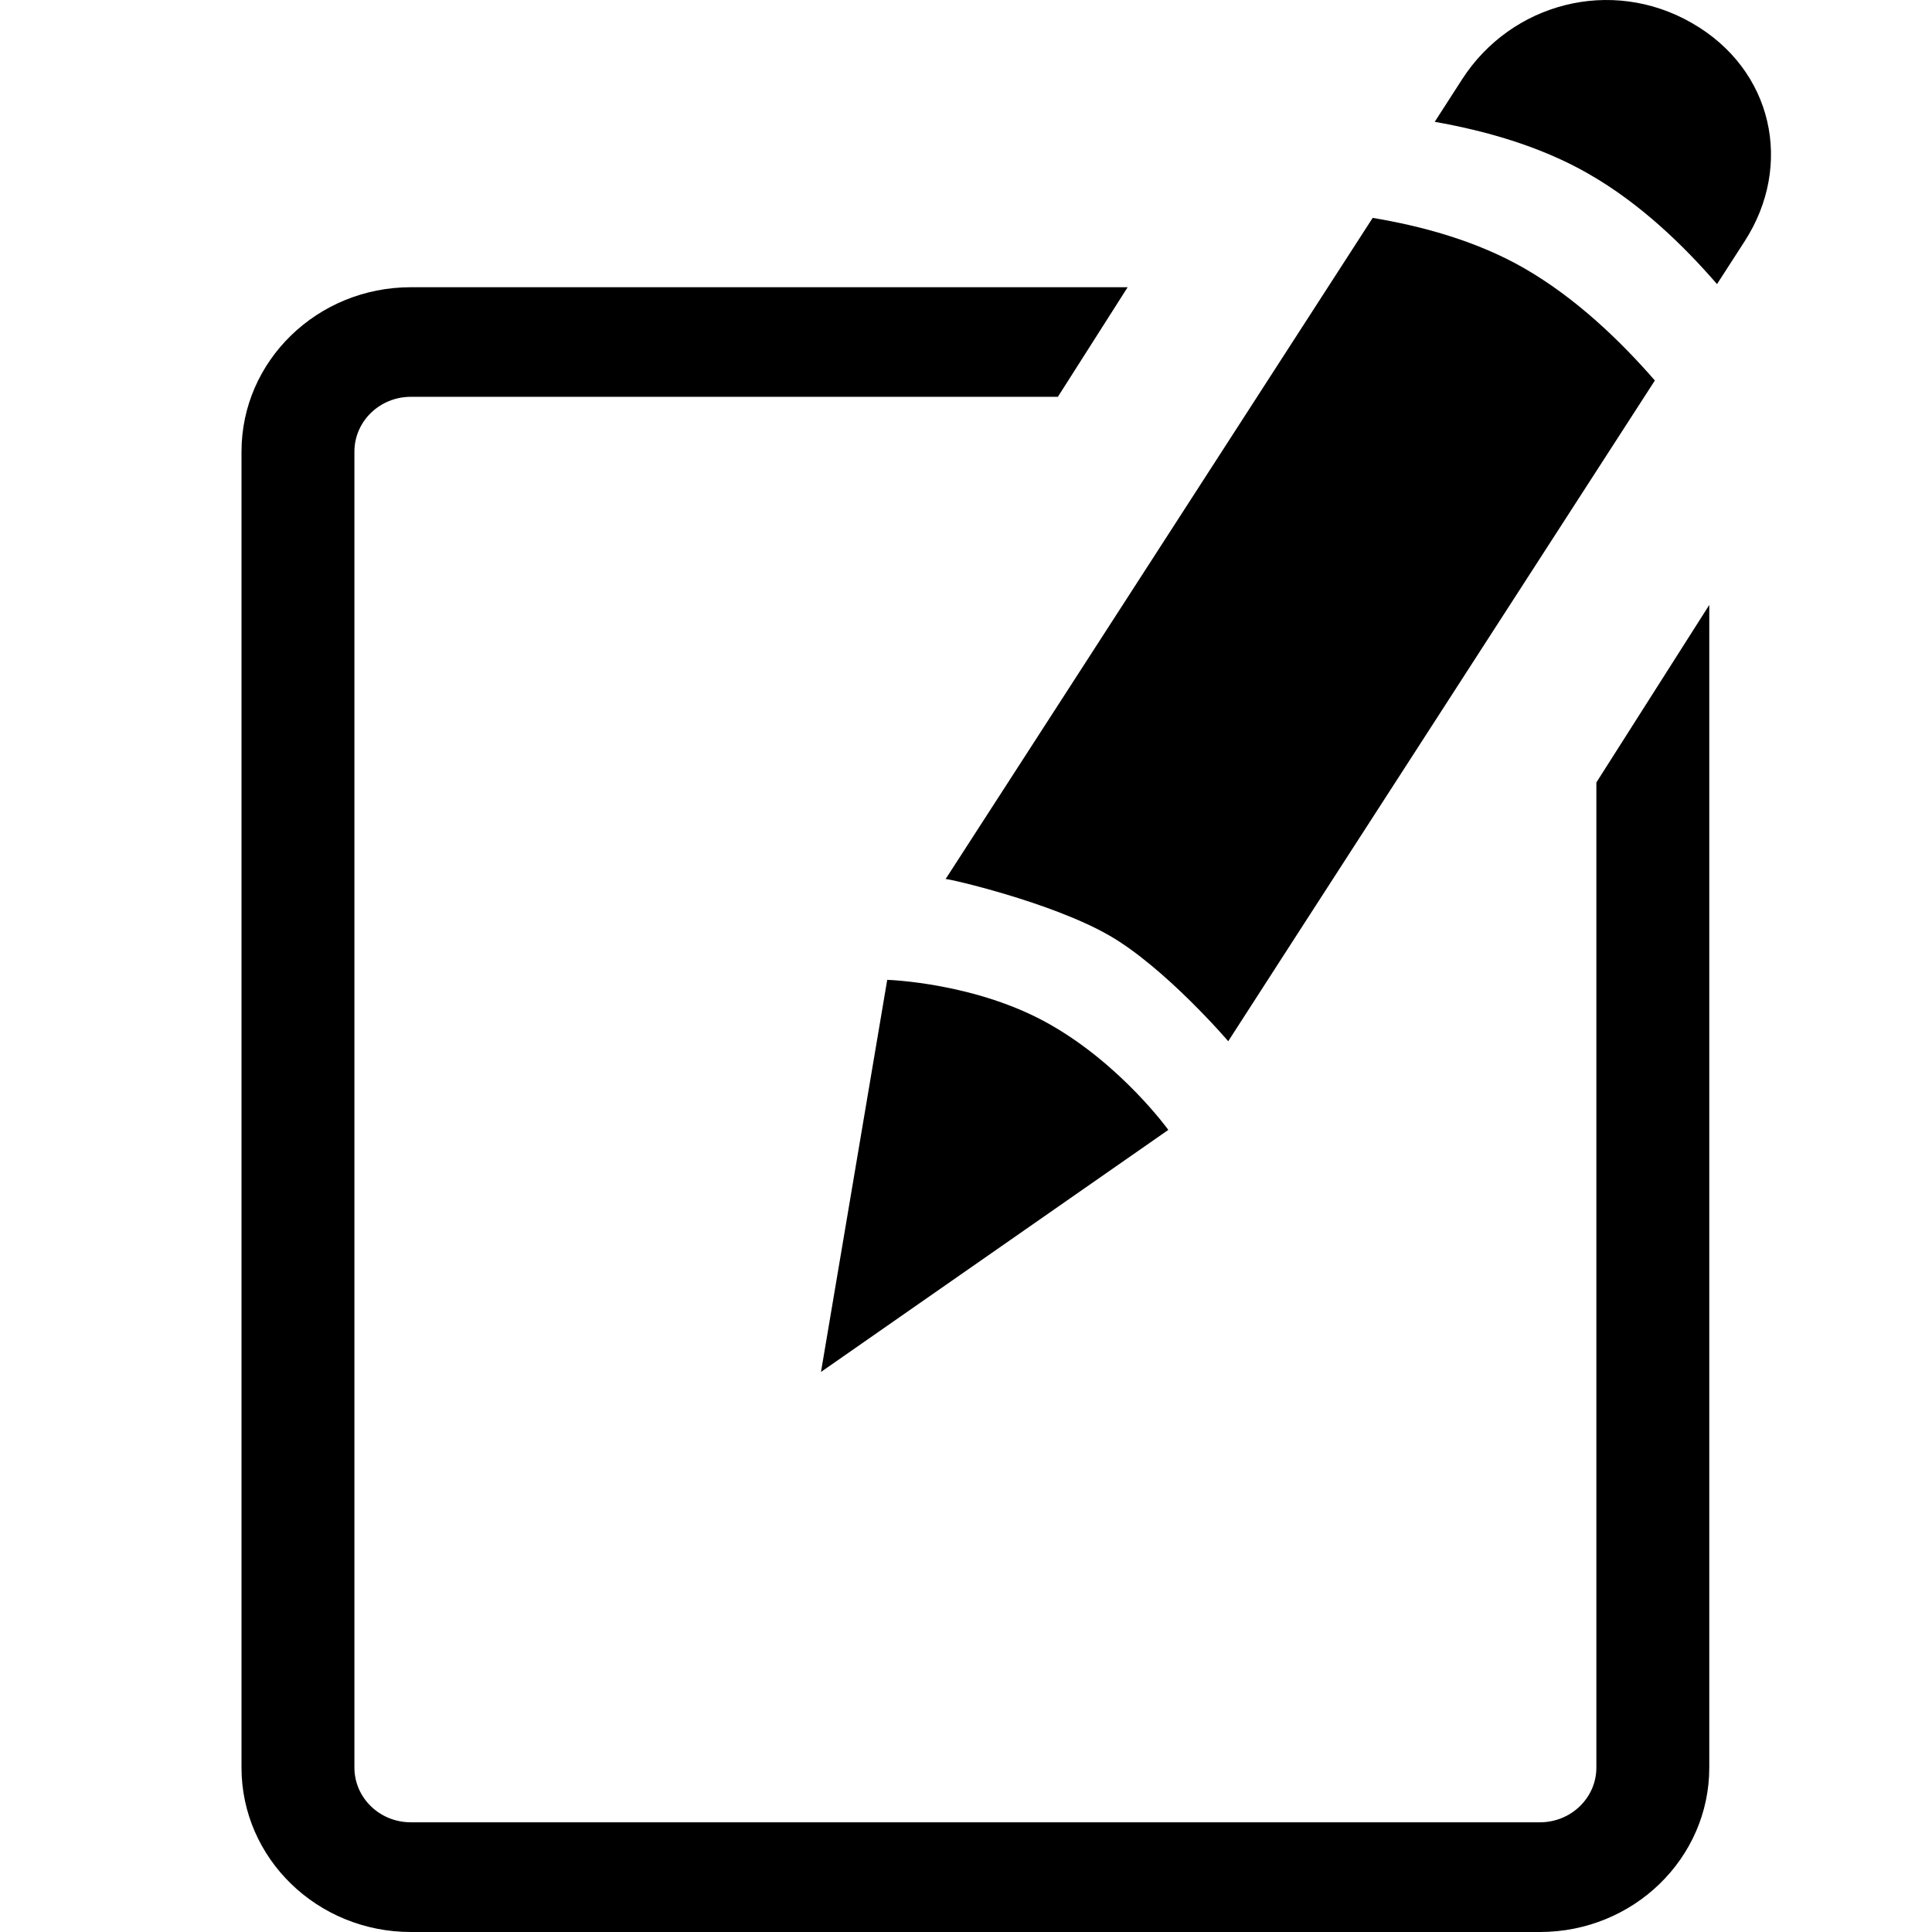 <svg width="18" height="18" viewBox="0 0 18 18" fill="none" xmlns="http://www.w3.org/2000/svg">
<path d="M8.266 9.129C8.266 9.129 9.102 9.153 9.792 9.55C10.455 9.93 10.885 10.527 10.885 10.527L7.649 12.782L8.266 9.129Z" fill="black"/>
<path d="M12.138 3.038C12.372 2.675 12.593 2.333 12.789 2.03C13.227 2.103 13.743 2.237 14.197 2.497C14.688 2.779 15.104 3.184 15.418 3.545C14.819 4.472 13.99 5.757 13.241 6.916C12.357 8.285 11.585 9.479 11.443 9.701C11.446 9.703 10.853 9.012 10.332 8.714C9.792 8.404 8.827 8.183 8.81 8.19C9.046 7.826 10.813 5.09 12.138 3.038Z" fill="black"/>
<path d="M13.624 0.736C14.08 0.031 15.008 -0.22 15.764 0.215C16.521 0.649 16.711 1.541 16.255 2.247C16.255 2.247 16.155 2.402 15.997 2.647C15.69 2.292 15.284 1.896 14.801 1.62C14.341 1.355 13.815 1.214 13.367 1.135C13.525 0.89 13.624 0.736 13.624 0.736Z" fill="black"/>
<path d="M3.828 2.676H10.506L9.856 3.697H3.828C3.537 3.697 3.302 3.926 3.302 4.208V16.468C3.302 16.75 3.537 16.978 3.828 16.978H14.347C14.637 16.978 14.873 16.75 14.873 16.468V7.29L15.925 5.636V16.468C15.925 17.314 15.218 18 14.347 18H3.828C2.956 18 2.25 17.314 2.25 16.468V4.208C2.25 3.362 2.956 2.676 3.828 2.676Z" fill="black"/>
</svg>

